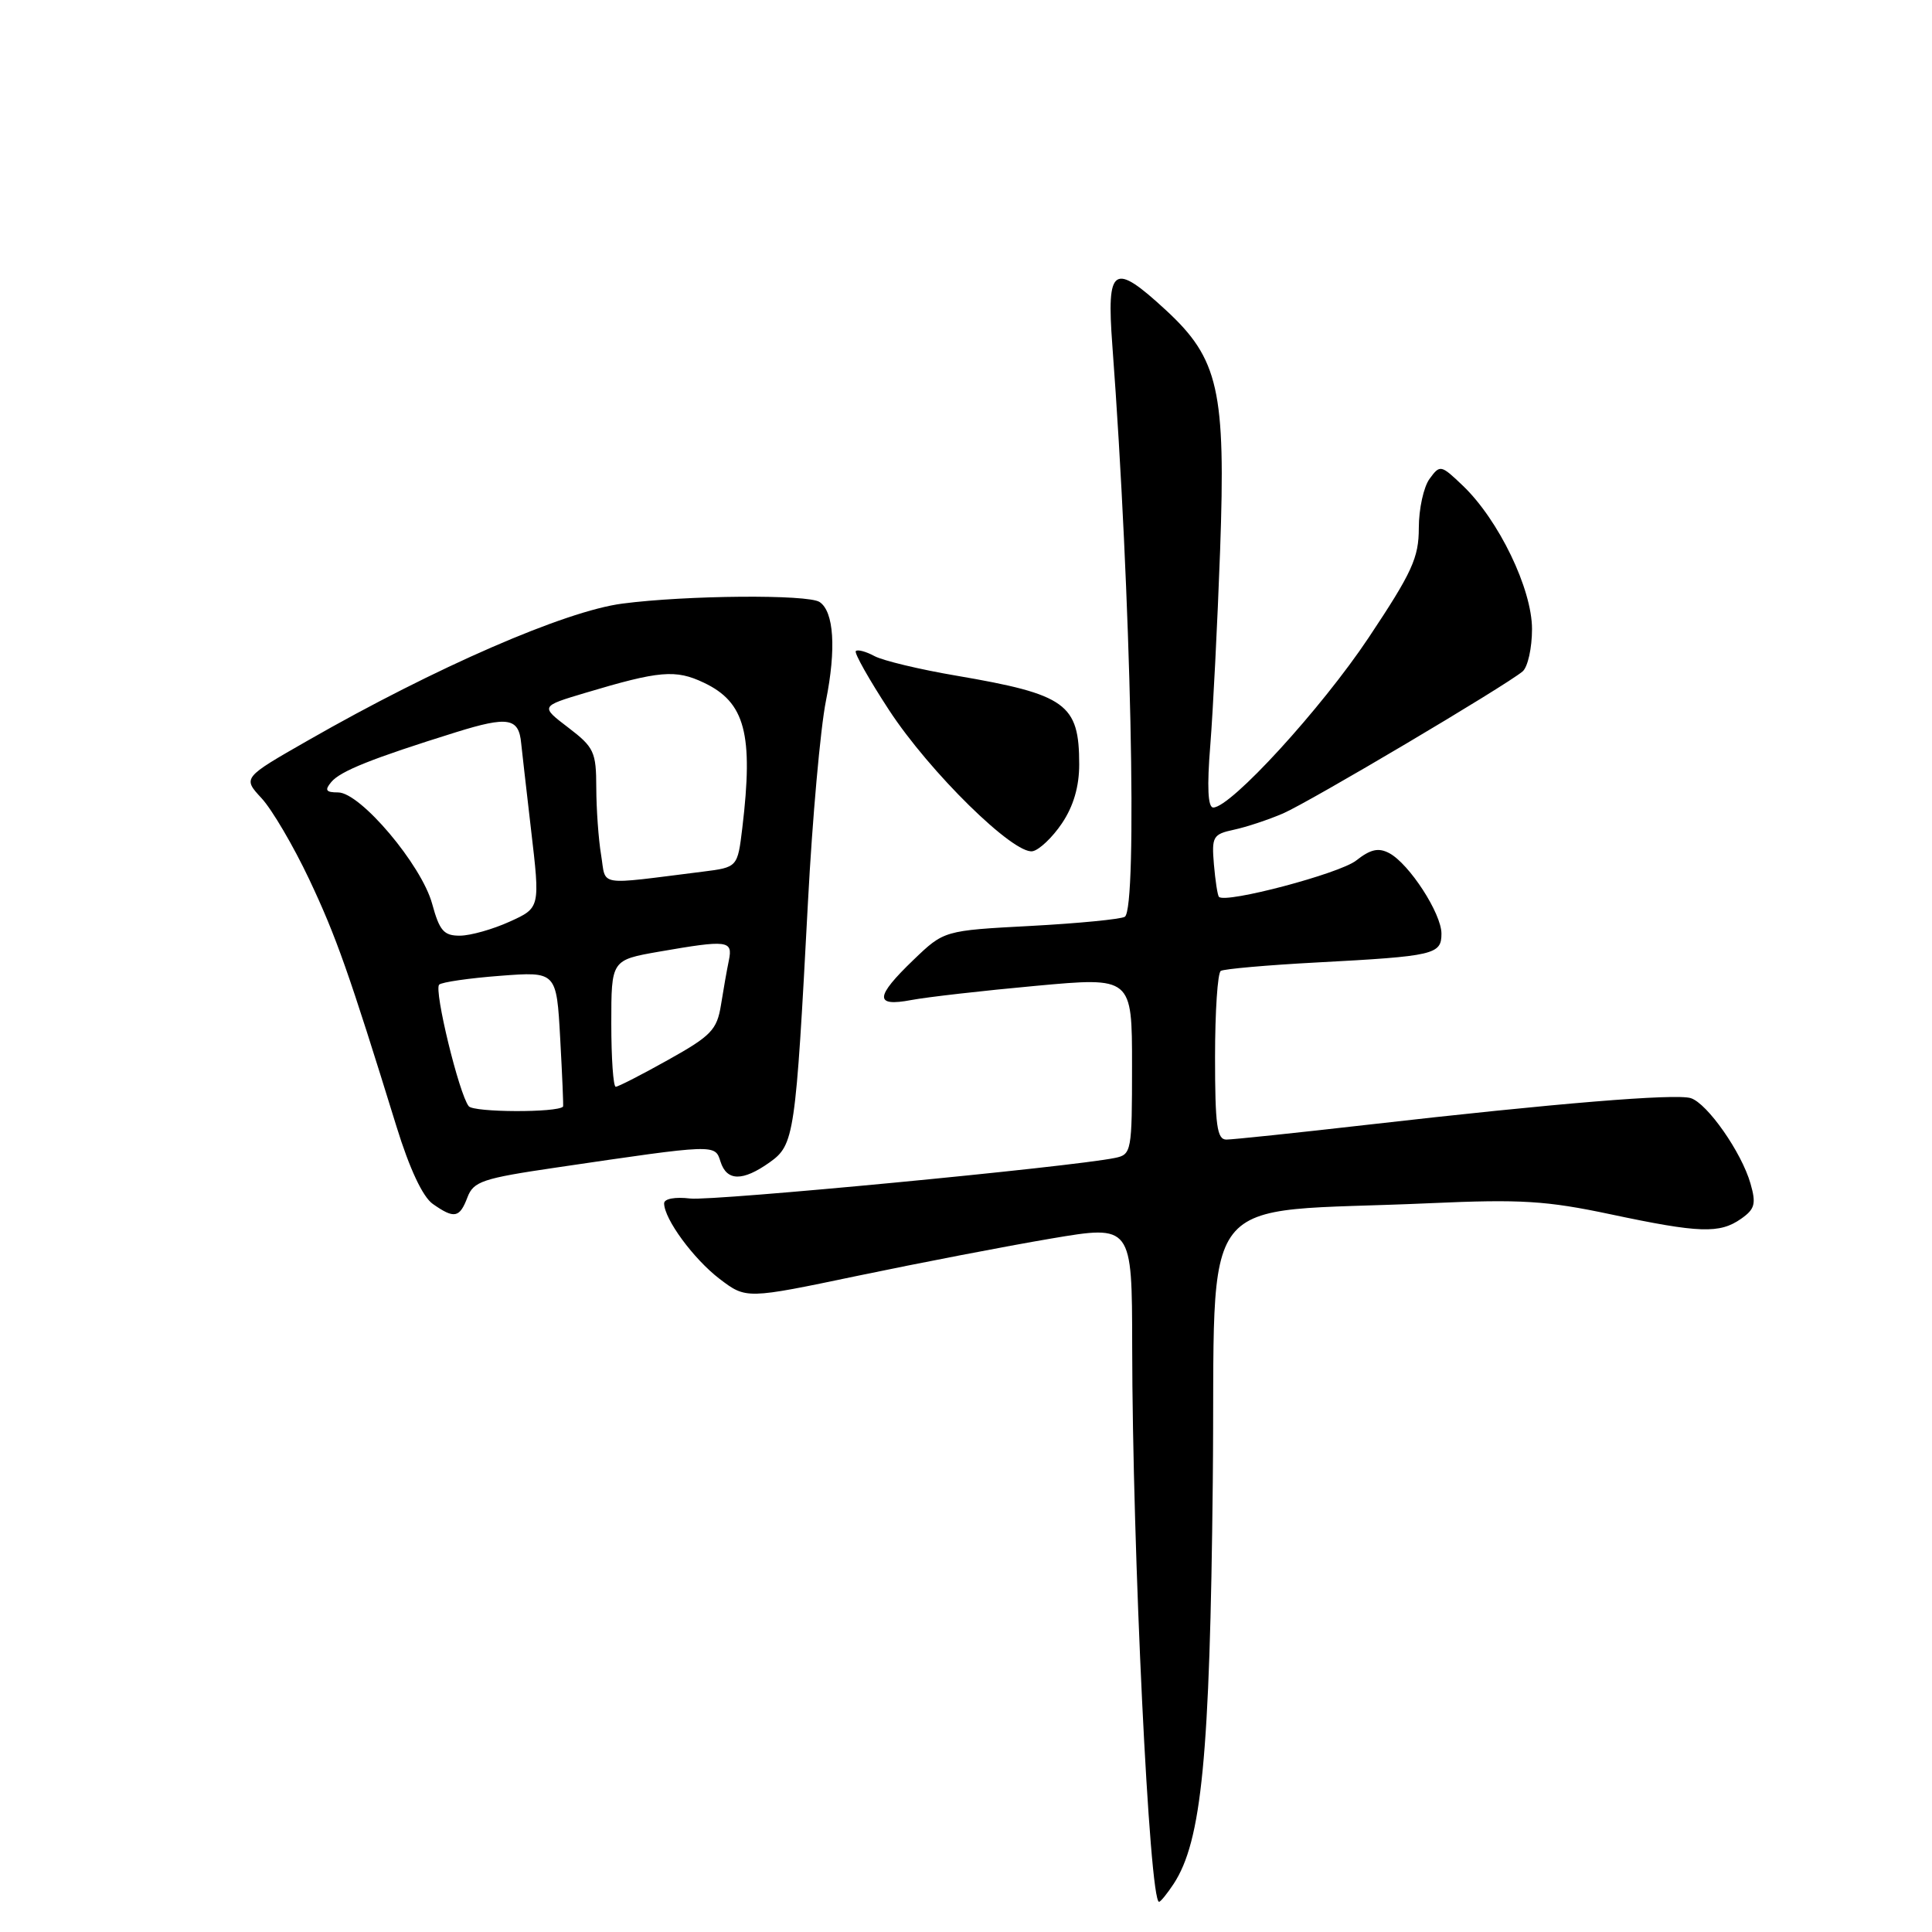 <?xml version="1.0" encoding="UTF-8" standalone="no"?>
<!DOCTYPE svg PUBLIC "-//W3C//DTD SVG 1.1//EN" "http://www.w3.org/Graphics/SVG/1.1/DTD/svg11.dtd" >
<svg xmlns="http://www.w3.org/2000/svg" xmlns:xlink="http://www.w3.org/1999/xlink" version="1.1" viewBox="0 0 256 256">
 <g >
 <path fill="currentColor"
d=" M 155.51 249.63 C 159.23 243.95 160.32 232.81 160.70 196.38 C 161.12 156.58 157.79 160.86 189.50 159.43 C 201.52 158.89 204.90 159.10 213.41 160.90 C 225.20 163.40 227.86 163.49 230.71 161.49 C 232.53 160.21 232.72 159.51 231.95 156.83 C 230.77 152.69 226.23 146.21 224.04 145.51 C 222.04 144.88 206.10 146.19 181.34 149.02 C 171.81 150.11 163.33 151.00 162.50 151.00 C 161.26 151.00 161.00 149.13 161.00 140.06 C 161.00 134.04 161.34 128.91 161.76 128.65 C 162.18 128.39 167.92 127.88 174.51 127.53 C 190.09 126.70 191.00 126.48 191.00 123.71 C 191.00 121.04 186.74 114.47 184.09 113.05 C 182.66 112.29 181.61 112.52 179.69 114.03 C 177.49 115.76 162.40 119.75 161.52 118.84 C 161.33 118.65 161.04 116.72 160.85 114.54 C 160.54 110.85 160.72 110.54 163.51 109.94 C 165.15 109.59 168.07 108.62 170.00 107.79 C 173.55 106.25 199.45 90.90 201.75 88.97 C 202.44 88.39 203.00 85.86 203.00 83.35 C 203.00 78.04 198.59 68.90 193.84 64.36 C 190.93 61.58 190.81 61.55 189.43 63.44 C 188.64 64.51 188.00 67.44 188.00 69.95 C 188.00 73.91 187.12 75.83 181.34 84.51 C 175.08 93.90 163.09 107.00 160.76 107.00 C 160.05 107.00 159.92 104.28 160.37 98.75 C 160.73 94.21 161.32 82.61 161.67 72.96 C 162.43 51.73 161.49 47.55 154.47 41.08 C 147.52 34.67 146.61 35.27 147.39 45.75 C 149.86 78.81 150.76 120.41 149.04 121.48 C 148.51 121.80 142.91 122.35 136.58 122.69 C 125.09 123.30 125.09 123.30 121.04 127.19 C 115.92 132.11 115.85 133.44 120.75 132.51 C 122.81 132.12 130.24 131.27 137.25 130.63 C 150.00 129.46 150.00 129.46 150.00 141.21 C 150.00 152.59 149.93 152.98 147.75 153.43 C 141.94 154.63 94.51 159.16 91.46 158.81 C 89.45 158.57 88.00 158.84 88.00 159.45 C 88.01 161.53 91.90 166.82 95.35 169.46 C 98.88 172.14 98.88 172.14 113.69 169.04 C 121.84 167.34 133.34 165.12 139.25 164.12 C 150.00 162.30 150.00 162.30 150.02 178.40 C 150.05 205.40 152.30 252.00 153.58 252.00 C 153.78 252.00 154.65 250.93 155.51 249.63 Z  M 61.94 158.65 C 62.74 156.54 63.94 156.14 73.67 154.71 C 94.94 151.58 94.73 151.59 95.47 153.92 C 96.30 156.53 98.40 156.56 101.98 154.02 C 105.25 151.69 105.42 150.54 107.06 119.50 C 107.64 108.50 108.71 96.51 109.44 92.87 C 110.82 85.98 110.50 81.03 108.60 79.77 C 107.07 78.74 90.95 78.87 82.47 79.98 C 74.88 80.96 57.72 88.43 40.83 98.10 C 32.15 103.06 32.15 103.06 34.66 105.77 C 36.04 107.26 38.87 112.08 40.96 116.49 C 44.55 124.09 46.24 128.89 52.54 149.28 C 54.27 154.88 56.02 158.60 57.35 159.53 C 60.20 161.53 60.90 161.39 61.94 158.65 Z  M 140.71 109.10 C 142.24 106.83 143.00 104.23 143.00 101.29 C 143.00 93.26 141.28 92.02 126.72 89.53 C 121.88 88.71 117.01 87.54 115.88 86.94 C 114.75 86.33 113.64 86.03 113.40 86.27 C 113.16 86.50 115.15 90.03 117.81 94.10 C 123.18 102.31 134.34 113.27 136.83 112.79 C 137.71 112.62 139.46 110.96 140.71 109.10 Z  M 62.11 146.58 C 60.83 144.98 57.48 131.19 58.19 130.47 C 58.53 130.14 62.17 129.61 66.27 129.30 C 73.74 128.73 73.74 128.73 74.23 137.62 C 74.50 142.50 74.67 146.56 74.61 146.63 C 73.88 147.45 62.76 147.41 62.11 146.58 Z  M 81.00 135.60 C 81.00 127.21 81.00 127.21 87.33 126.10 C 96.44 124.52 97.12 124.60 96.58 127.25 C 96.32 128.49 95.85 131.16 95.53 133.18 C 95.00 136.46 94.23 137.26 88.55 140.43 C 85.05 142.39 81.91 144.00 81.59 144.00 C 81.26 144.00 81.00 140.22 81.00 135.60 Z  M 57.26 119.75 C 55.85 114.59 47.75 105.00 44.80 105.00 C 43.18 105.00 42.99 104.71 43.89 103.63 C 45.10 102.17 49.29 100.50 60.40 97.03 C 67.33 94.87 68.75 95.11 69.06 98.50 C 69.11 99.05 69.70 104.18 70.36 109.89 C 71.58 120.29 71.58 120.29 67.54 122.12 C 65.32 123.13 62.36 123.97 60.96 123.98 C 58.81 124.00 58.24 123.34 57.26 119.75 Z  M 79.65 113.29 C 79.30 111.21 79.02 107.19 79.01 104.37 C 79.00 99.63 78.72 99.02 75.30 96.41 C 71.60 93.59 71.60 93.59 77.55 91.81 C 87.37 88.87 89.52 88.68 93.26 90.46 C 98.74 93.05 99.85 97.26 98.36 109.71 C 97.73 114.92 97.73 114.92 93.12 115.50 C 78.85 117.28 80.35 117.53 79.65 113.29 Z "/>
</g>
</svg>